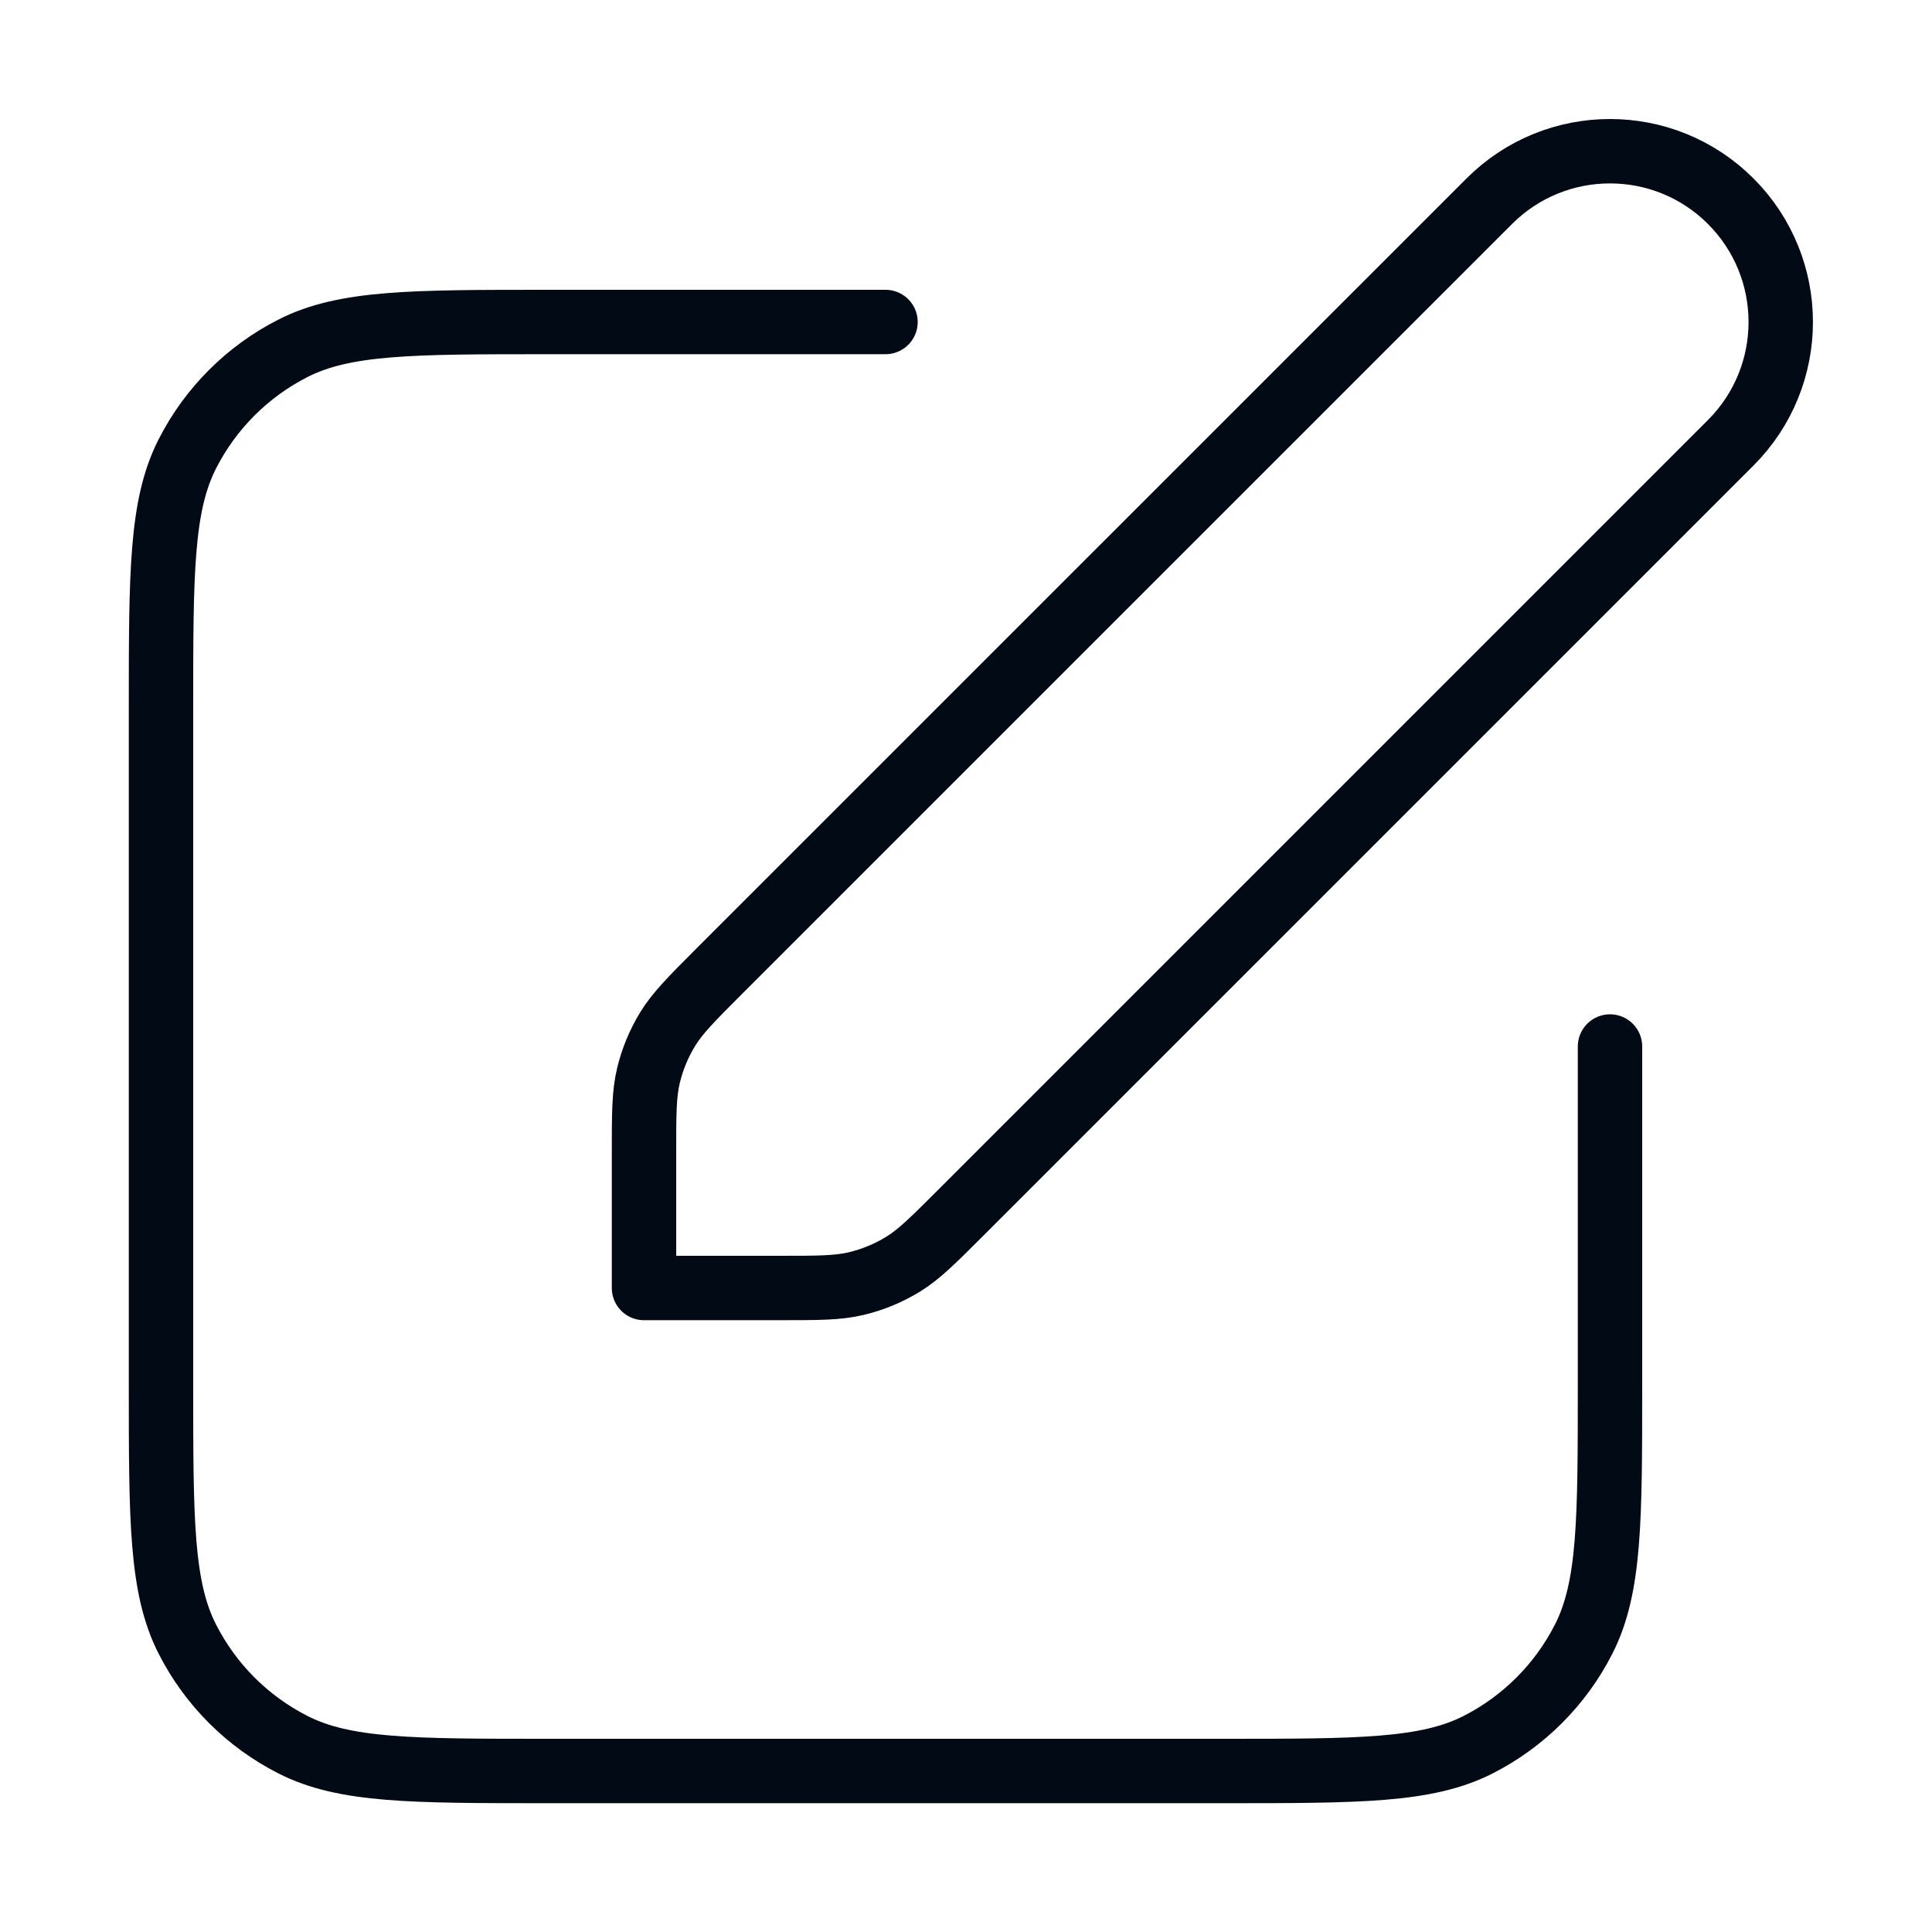 <svg width="30" height="30" viewBox="0 0 30 30" fill="none" xmlns="http://www.w3.org/2000/svg">
<path d="M13.75 5H8.5C6.4 5 5.35 5 4.548 5.409C3.842 5.768 3.268 6.342 2.909 7.048C2.5 7.85 2.5 8.9 2.5 11V21.5C2.5 23.6 2.5 24.65 2.909 25.452C3.268 26.158 3.842 26.732 4.548 27.091C5.35 27.5 6.4 27.5 8.5 27.5H19C21.1 27.5 22.15 27.5 22.953 27.091C23.658 26.732 24.232 26.158 24.591 25.452C25 24.65 25 23.6 25 21.5V16.25M10 20H12.093C12.705 20 13.01 20 13.298 19.931C13.553 19.87 13.797 19.769 14.021 19.632C14.273 19.477 14.489 19.261 14.922 18.828L26.875 6.875C27.91 5.839 27.91 4.161 26.875 3.125C25.84 2.089 24.16 2.089 23.125 3.125L11.171 15.078C10.739 15.511 10.523 15.727 10.368 15.979C10.231 16.203 10.13 16.447 10.069 16.702C10 16.99 10 17.295 10 17.907V20Z" stroke="#020A16" stroke-linecap="round" stroke-linejoin="round"/>
</svg>
